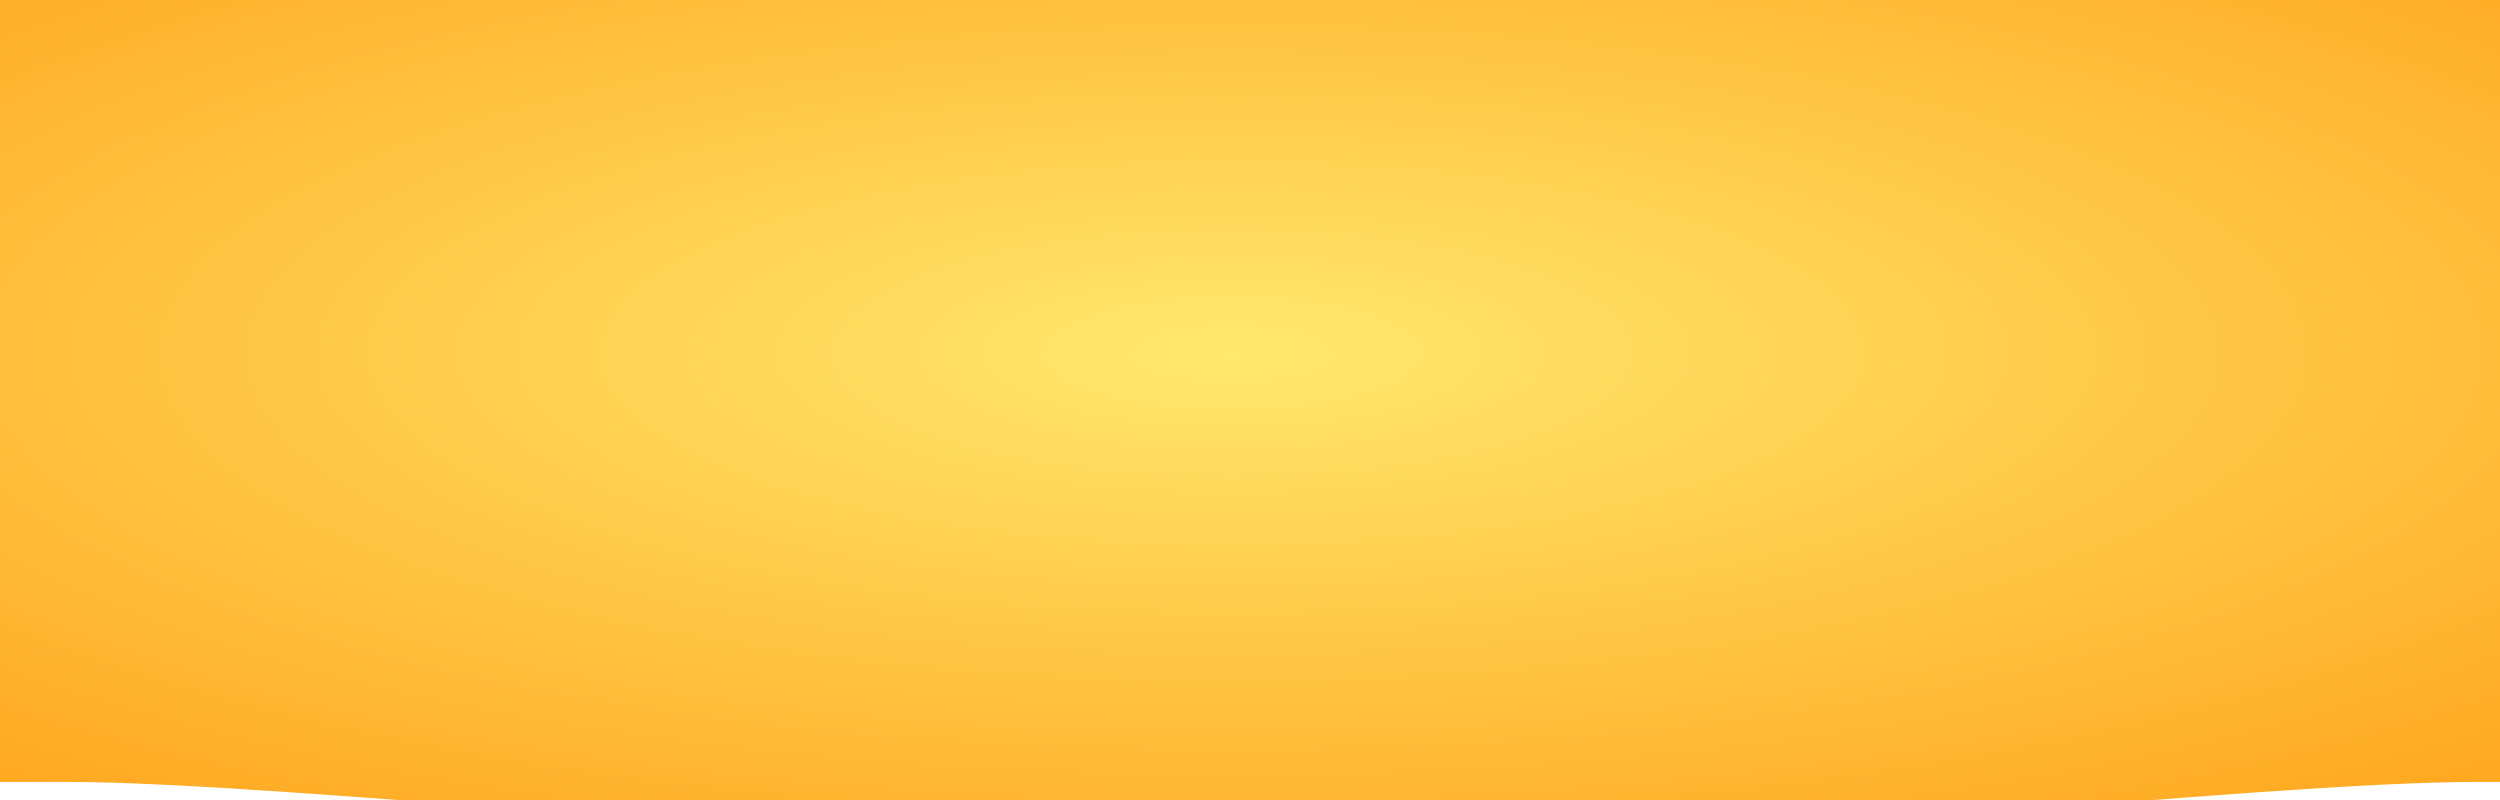 <?xml version="1.0" encoding="UTF-8" standalone="no"?>
<!-- Created with Inkscape (http://www.inkscape.org/) -->

<svg
   xmlns:dc="http://purl.org/dc/elements/1.1/"
   xmlns:cc="http://creativecommons.org/ns#"
   xmlns:rdf="http://www.w3.org/1999/02/22-rdf-syntax-ns#"
   xmlns:svg="http://www.w3.org/2000/svg"
   xmlns="http://www.w3.org/2000/svg"
   xmlns:xlink="http://www.w3.org/1999/xlink"
   xmlns:sodipodi="http://sodipodi.sourceforge.net/DTD/sodipodi-0.dtd"
   xmlns:inkscape="http://www.inkscape.org/namespaces/inkscape"
   width="1000"
   height="320"
   id="svg3590"
   version="1.1"
   inkscape:version="0.48.4 r9939"
   sodipodi:docname="pitivi-fundraising.svg"
   inkscape:export-filename="/home/thiblahute/Dropbox/Documents/travail/pitivi/pitivi-fundraising/www/website/static/images/pitivi-fundraising.png"
   inkscape:export-xdpi="206.55681"
   inkscape:export-ydpi="206.55681">
  <defs
     id="defs3592">
    <linearGradient
       id="linearGradient3383-6">
      <stop
         style="stop-color:#6b97d3;stop-opacity:1;"
         offset="0"
         id="stop3385-4" />
      <stop
         style="stop-color:#00275f;stop-opacity:1;"
         offset="1"
         id="stop3387-3" />
    </linearGradient>
    <linearGradient
       y2="104.815"
       x2="483.703"
       y1="148.964"
       x1="479.218"
       gradientTransform="matrix(1.837,0,0,1.837,-503.193,-120.628)"
       gradientUnits="userSpaceOnUse"
       id="linearGradient3232"
       xlink:href="#linearGradient3383-6"
       inkscape:collect="always" />
    <linearGradient
       id="linearGradient3234">
      <stop
         style="stop-color:#6b97d3;stop-opacity:1;"
         offset="0"
         id="stop3236" />
      <stop
         style="stop-color:#00275f;stop-opacity:1;"
         offset="1"
         id="stop3238" />
    </linearGradient>
    <radialGradient
       inkscape:collect="always"
       xlink:href="#linearGradient3393"
       id="radialGradient3619"
       gradientUnits="userSpaceOnUse"
       gradientTransform="matrix(2.011,8.8241089e-8,-2.462406e-8,0.561,-488.161,-8.867)"
       cx="483"
       cy="116.5"
       fx="483"
       fy="116.5"
       r="532" />
    <linearGradient
       id="linearGradient3393">
      <stop
         style="stop-color:#ffe86e;stop-opacity:1;"
         offset="0"
         id="stop3395" />
      <stop
         style="stop-color:#ff8d00;stop-opacity:1;"
         offset="1"
         id="stop3397" />
    </linearGradient>
    <radialGradient
       r="532"
       fy="116.5"
       fx="483"
       cy="116.5"
       cx="483"
       gradientTransform="matrix(2.011,9.6119735e-8,-2.462406e-8,0.611,-478.39,70.001)"
       gradientUnits="userSpaceOnUse"
       id="radialGradient3335"
       xlink:href="#linearGradient3393"
       inkscape:collect="always" />
    <linearGradient
       inkscape:collect="always"
       xlink:href="#linearGradient3383-6"
       id="linearGradient3111"
       gradientUnits="userSpaceOnUse"
       gradientTransform="matrix(1.153,0,0,1.153,-73.851,-31.902)"
       x1="479.218"
       y1="148.964"
       x2="483.703"
       y2="104.815" />
    <linearGradient
       inkscape:collect="always"
       xlink:href="#linearGradient3383-6"
       id="linearGradient3311"
       gradientUnits="userSpaceOnUse"
       gradientTransform="matrix(1.153,0,0,1.153,-88.996,-17.392)"
       x1="479.218"
       y1="148.964"
       x2="483.703"
       y2="104.815" />
    <linearGradient
       inkscape:collect="always"
       xlink:href="#linearGradient3383-6"
       id="linearGradient3191"
       gradientUnits="userSpaceOnUse"
       gradientTransform="matrix(0.777,0,0,0.777,84.525,4.332)"
       x1="479.218"
       y1="148.964"
       x2="483.703"
       y2="104.815" />
  </defs>
  <sodipodi:namedview
     id="base"
     pagecolor="#ffffff"
     bordercolor="#666666"
     borderopacity="1.0"
     inkscape:pageopacity="0.0"
     inkscape:pageshadow="2"
     inkscape:zoom="0.905"
     inkscape:cx="822.22352"
     inkscape:cy="12.883653"
     inkscape:document-units="px"
     inkscape:current-layer="svg3590"
     showgrid="false"
     inkscape:window-width="1920"
     inkscape:window-height="1041"
     inkscape:window-x="1920"
     inkscape:window-y="0"
     inkscape:window-maximized="1" />
  <g
     inkscape:label="Layer 1"
     inkscape:groupmode="layer"
     id="layer1" />
  <path
     style="fill:url(#radialGradient3335);fill-opacity:1;fill-rule:nonzero;stroke:none;stroke-width:1px;marker:none;visibility:visible;display:inline;overflow:visible;enable-background:accumulate"
     d="m -39.23,-8.572 1064,0 0,321.339 -34,0 c -88.667,0 -314.446,27.048 -472,27.232 -164.212,0.192 -403.333,-27.232 -492,-27.232 l -66,0 z"
     id="rect3391"
     sodipodi:nodetypes="cccsascc"
     inkscape:connector-curvature="0"
     inkscape:export-filename="/home/thiblahute/Dropbox/Documents/travail/pitivi/pitivi-fundraising/www/website/static/docs-assets/images/pitivi-fundraising.png"
     inkscape:export-xdpi="129.09801"
     inkscape:export-ydpi="129.09801" />
</svg>
